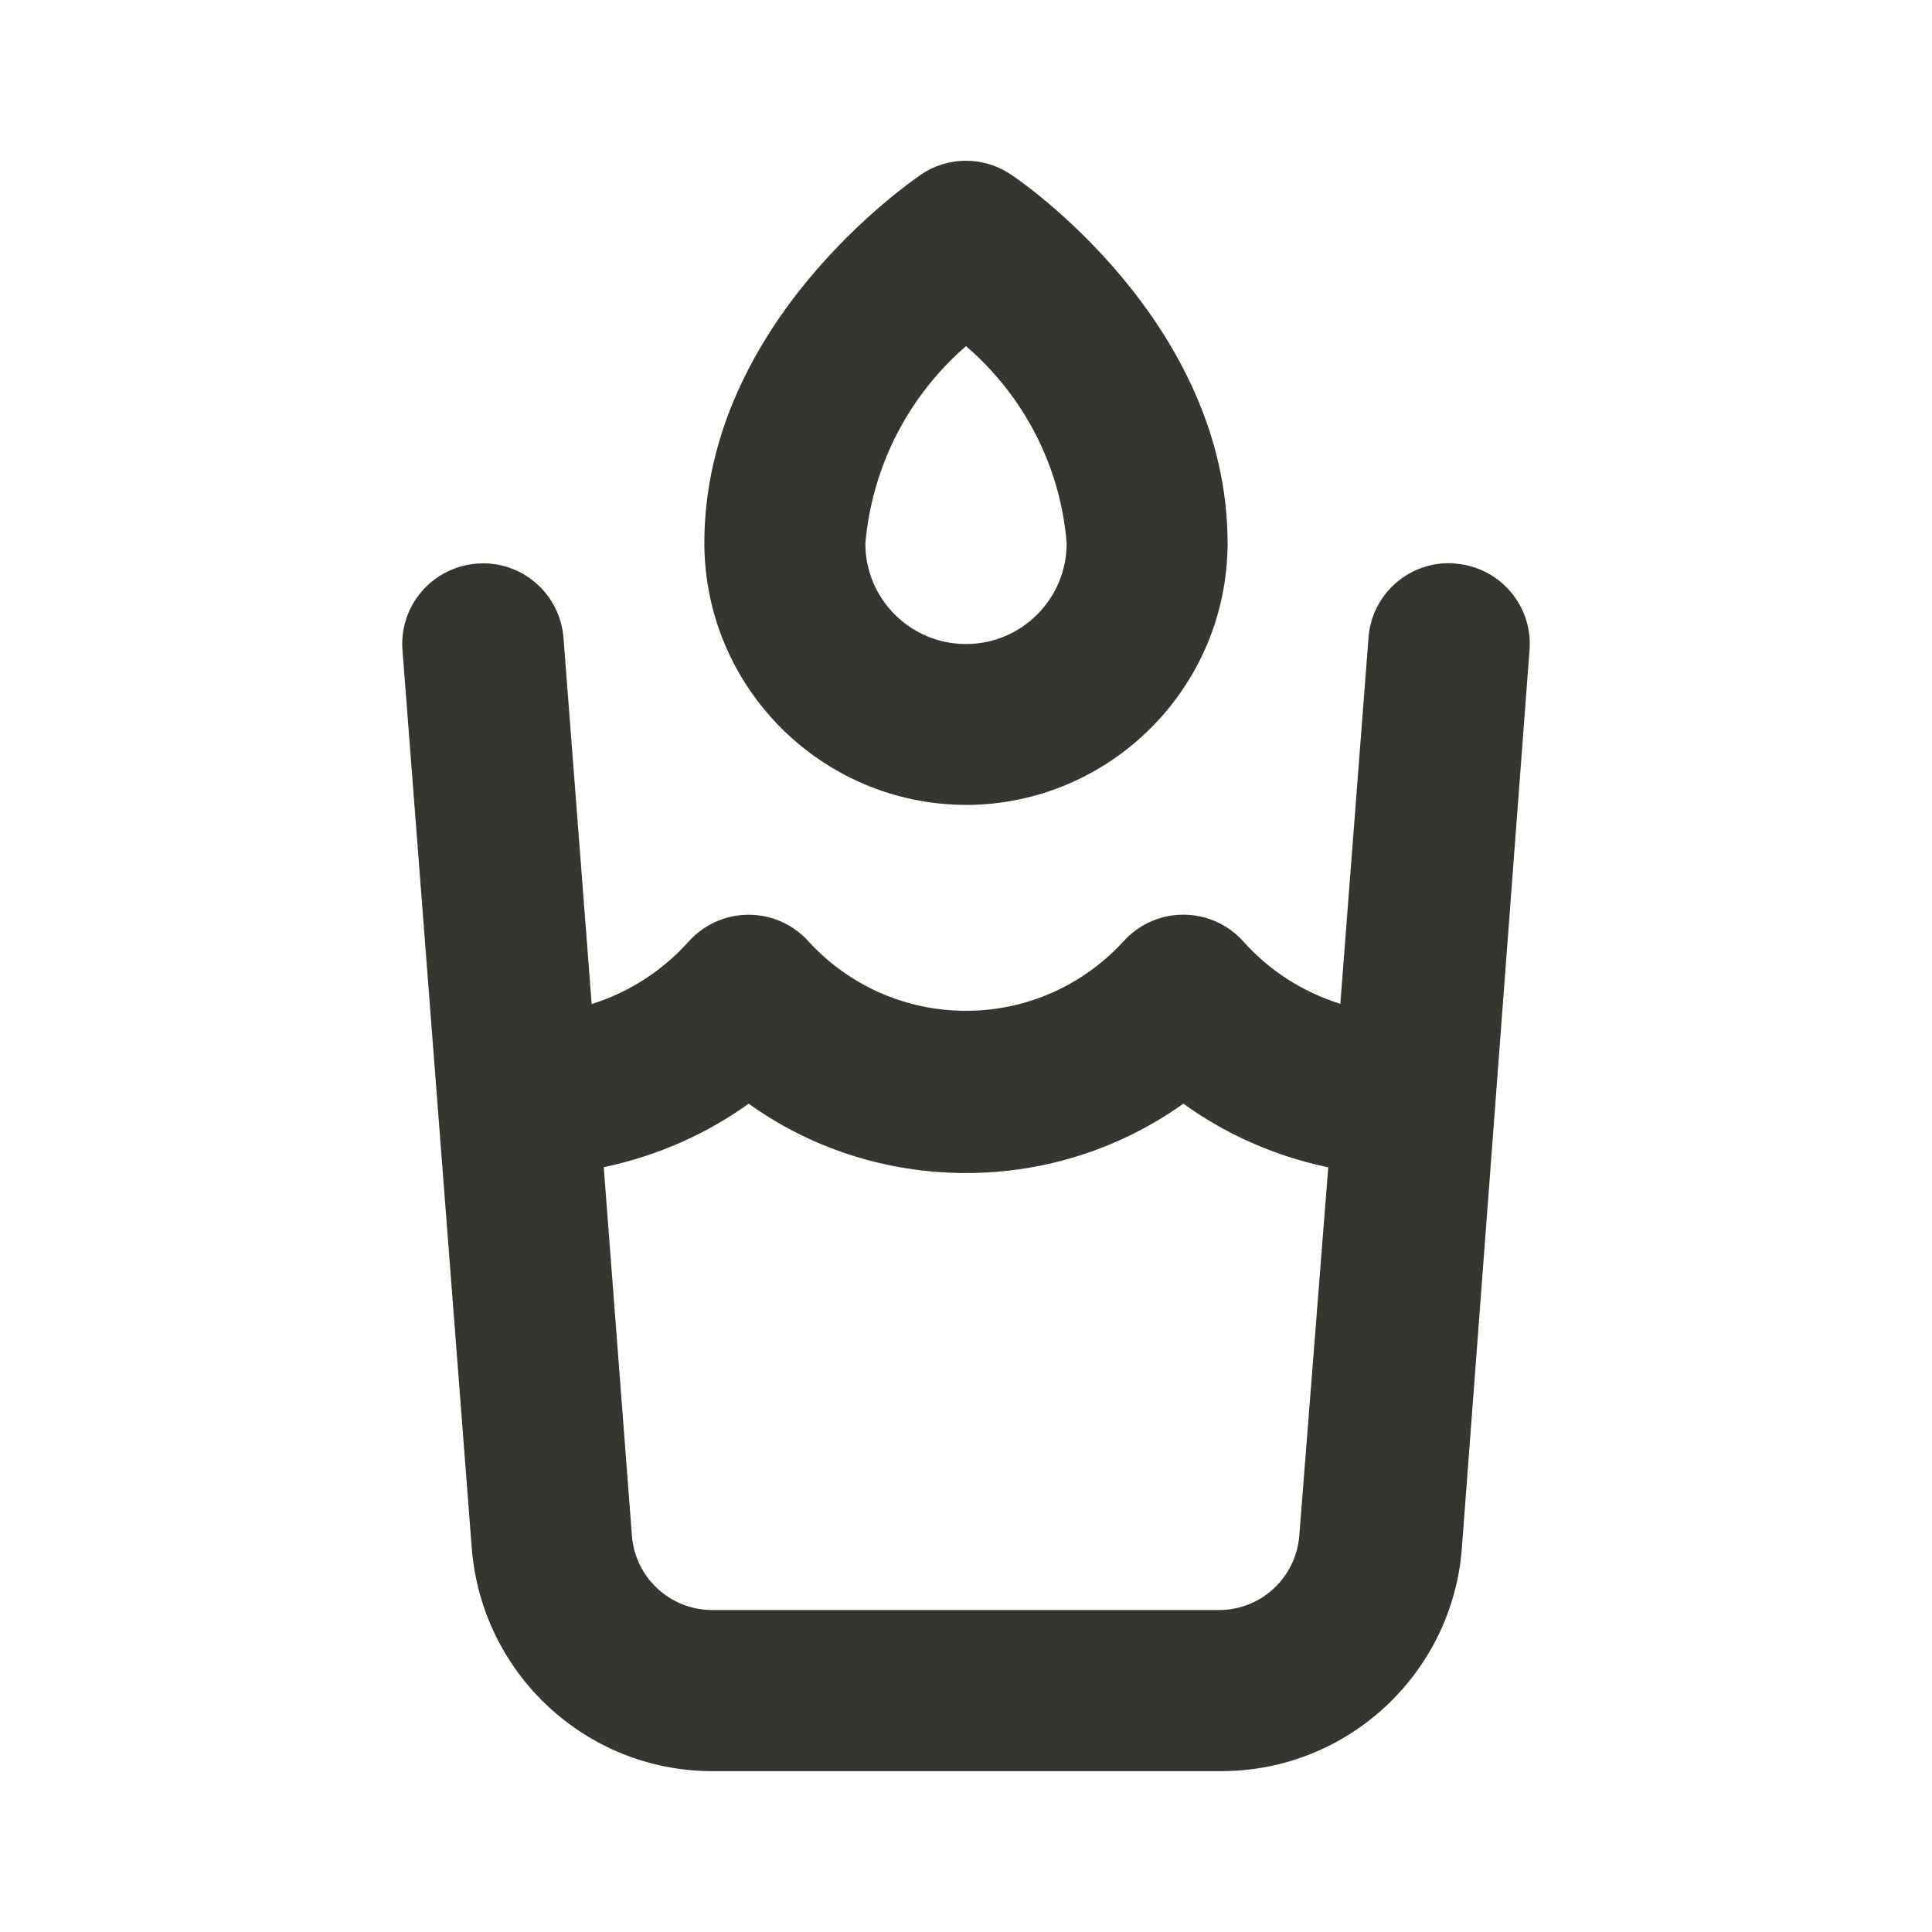 <!-- Generated by IcoMoon.io -->
<svg version="1.1" xmlns="http://www.w3.org/2000/svg" width="32" height="32" viewBox="0 0 32 32">
<title>ul-water-glass</title>
<path fill="#37352f" d="M24.107 9.333c-0.033-0.003-0.072-0.005-0.111-0.005-0.7 0-1.275 0.54-1.329 1.227l-0 0.005-0.467 6.067c-0.637-0.201-1.178-0.557-1.597-1.023l-0.003-0.003c-0.245-0.277-0.602-0.451-1-0.451s-0.755 0.174-0.999 0.45l-0.001 0.001c-0.648 0.702-1.573 1.141-2.6 1.141s-1.952-0.438-2.598-1.138l-0.002-0.002c-0.245-0.277-0.602-0.451-1-0.451s-0.755 0.174-0.999 0.45l-0.001 0.001c-0.423 0.469-0.963 0.824-1.575 1.020l-0.025 0.007-0.467-6.067c-0.055-0.691-0.629-1.231-1.329-1.231-0.039 0-0.077 0.002-0.116 0.005l0.005-0c-0.691 0.055-1.231 0.629-1.231 1.329 0 0.039 0.002 0.077 0.005 0.116l-0-0.005 1.147 14.867c0.164 2.073 1.887 3.693 3.988 3.693 0.004 0 0.008 0 0.012-0h8.399c0.003 0 0.008 0 0.012 0 2.101 0 3.824-1.62 3.987-3.679l0.001-0.014 1.12-14.867c0.003-0.033 0.005-0.072 0.005-0.111 0-0.7-0.54-1.275-1.227-1.329l-0.005-0zM21.52 25.44c-0.057 0.689-0.63 1.227-1.329 1.227-0.002 0-0.003 0-0.005 0h-8.386c-0.001 0-0.003 0-0.004 0-0.699 0-1.272-0.538-1.329-1.222l-0-0.005-0.467-6.107c0.914-0.195 1.72-0.561 2.419-1.066l-0.019 0.013c1 0.719 2.25 1.149 3.6 1.149s2.6-0.431 3.619-1.162l-0.019 0.013c0.68 0.492 1.486 0.858 2.358 1.046l0.042 0.008zM16 13.333c2.39-0.008 4.326-1.943 4.333-4.333v-0.001c0-3.667-3.44-6.013-3.587-6.107-0.209-0.143-0.468-0.229-0.747-0.229s-0.537 0.085-0.751 0.232l0.005-0.003c-0.147 0.107-3.587 2.44-3.587 6.107 0.008 2.39 1.943 4.326 4.333 4.333h0.001zM16 5.733c0.936 0.805 1.557 1.954 1.666 3.249l0.001 0.018c0 0.92-0.746 1.667-1.667 1.667s-1.667-0.746-1.667-1.667v0c0.117-1.311 0.736-2.457 1.661-3.262l0.006-0.005z"></path>
</svg>
